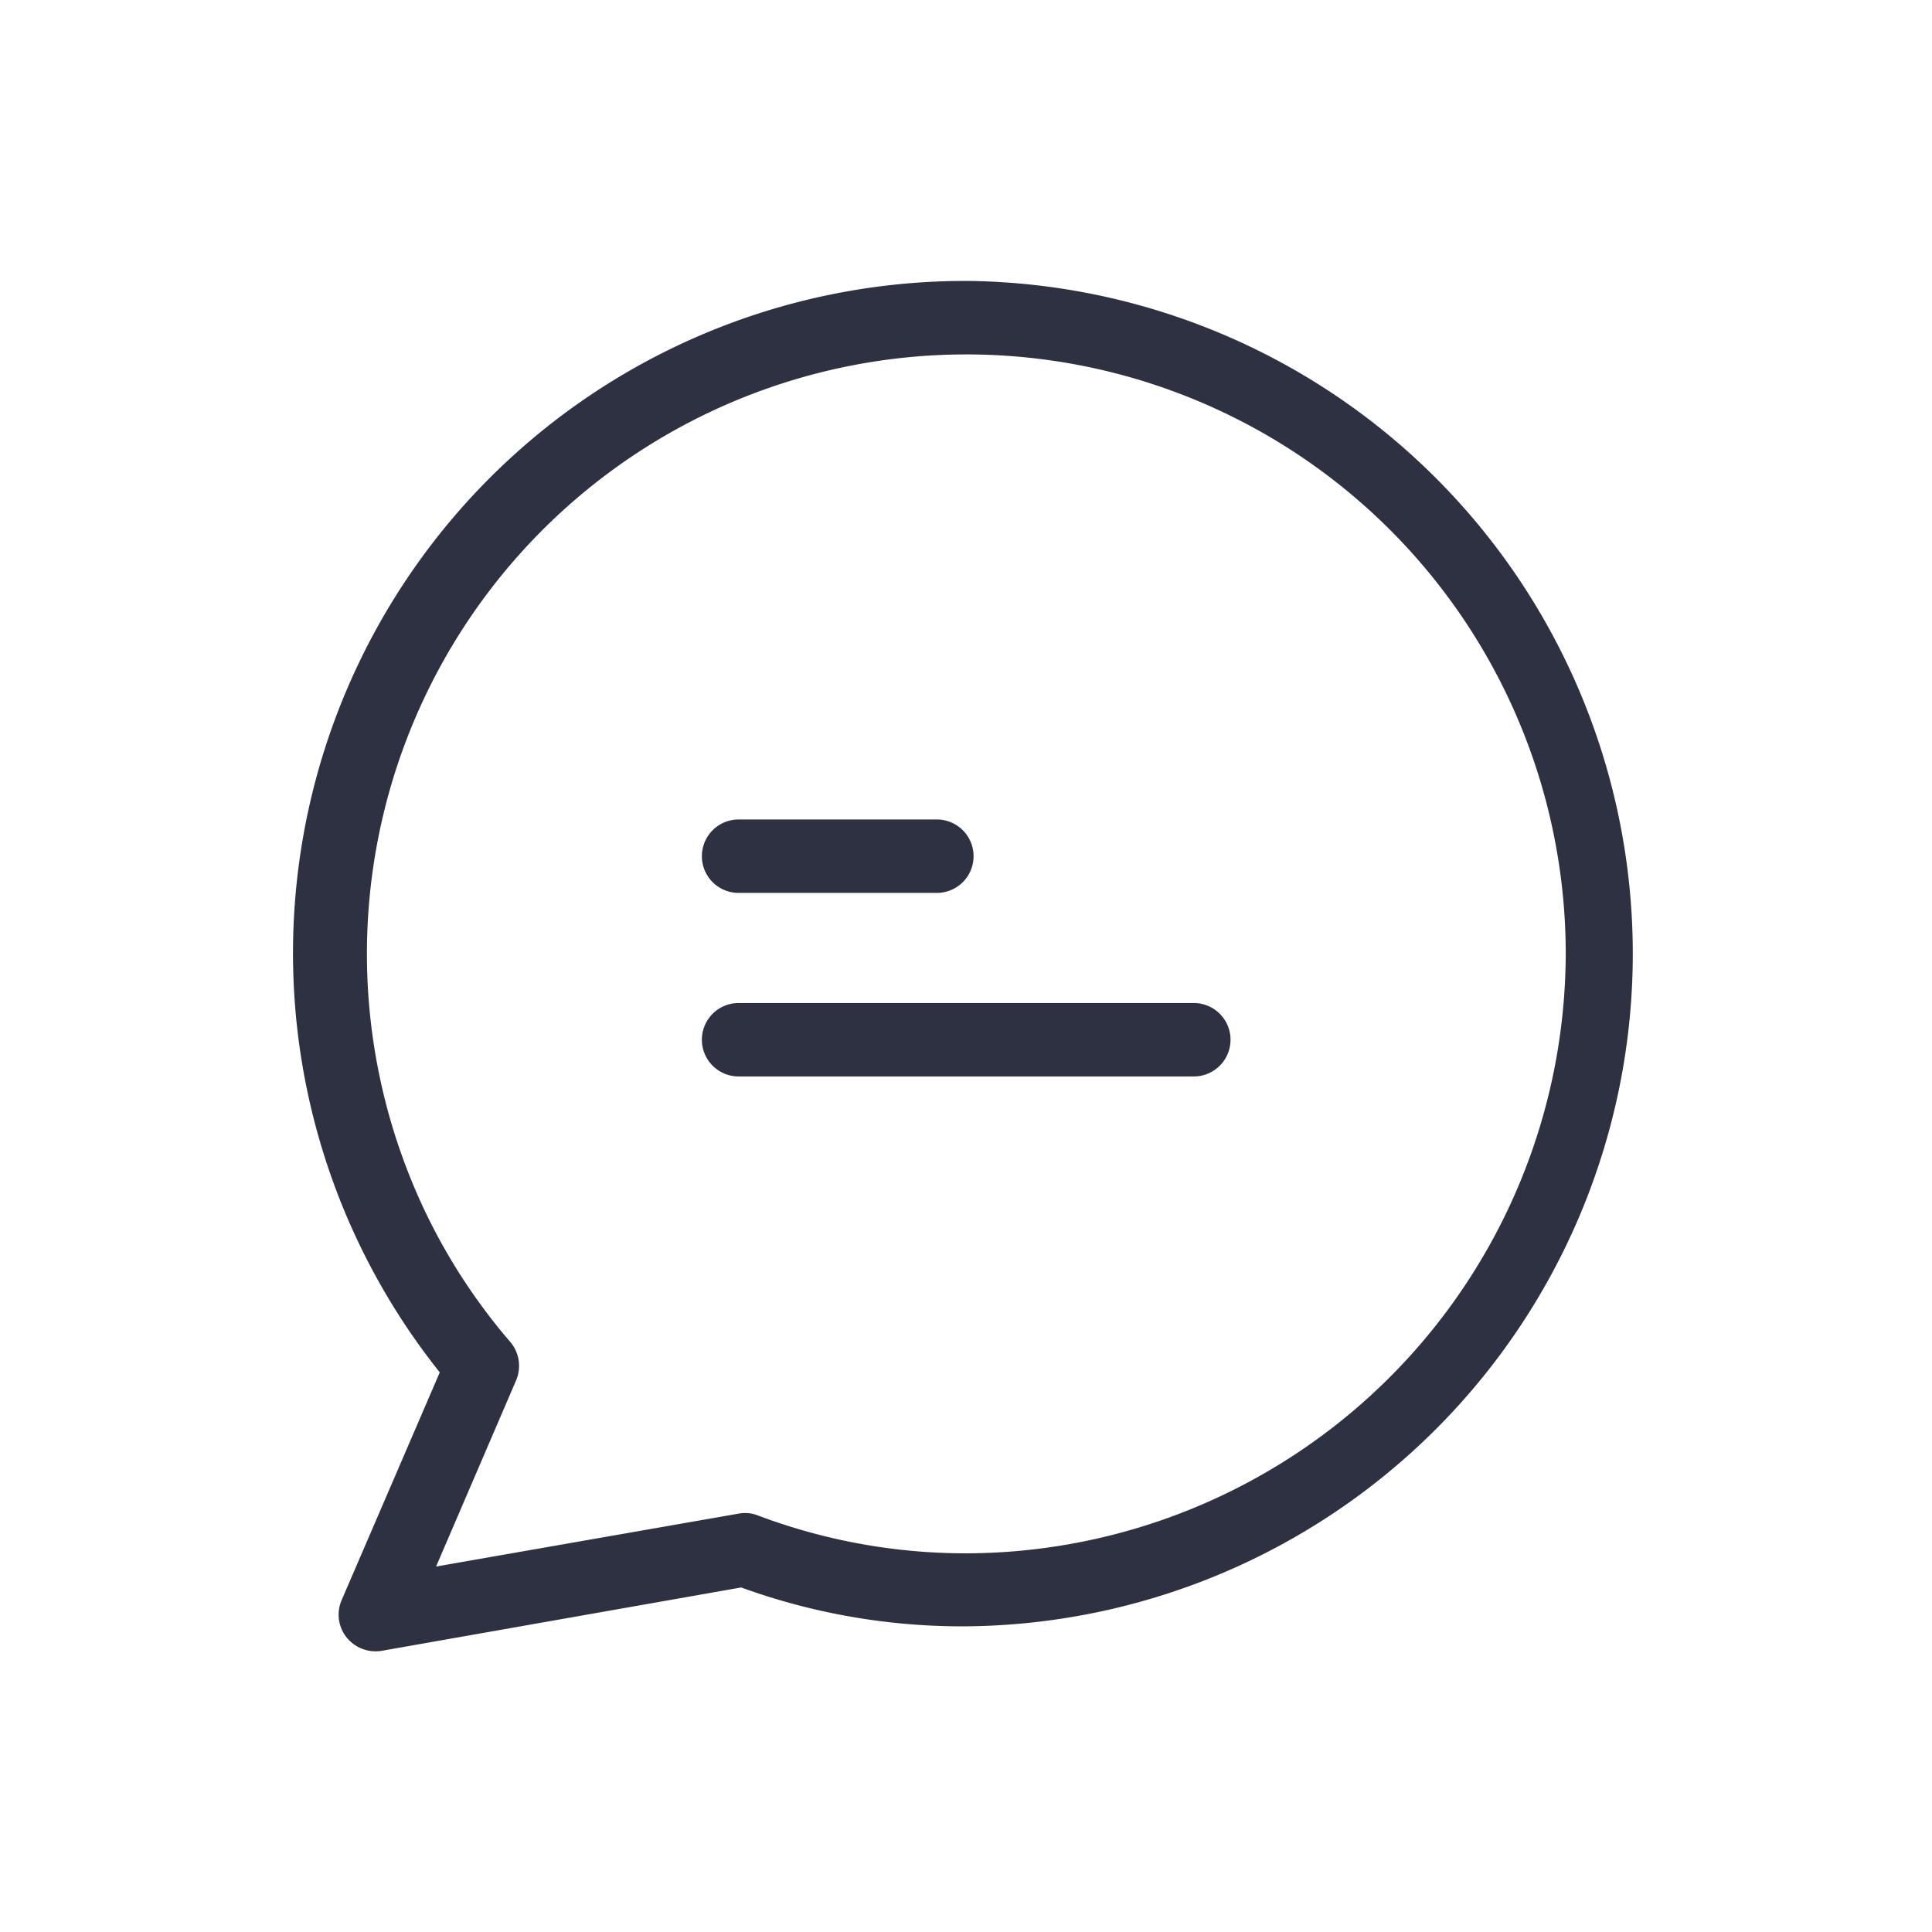 <svg xmlns="http://www.w3.org/2000/svg" xmlns:xlink="http://www.w3.org/1999/xlink" width="24" height="24" viewBox="0 0 24 24">
  <defs>
    <clipPath id="clip-path">
      <rect id="Rectangle_17955" data-name="Rectangle 17955" width="24" height="24" transform="translate(1363 1274)" fill="#2d3142" stroke="#707070" stroke-width="1"/>
    </clipPath>
  </defs>
  <g id="Group_73308" data-name="Group 73308" transform="translate(-1377 -1276)">
    <g id="Mask_Group_29561" data-name="Mask Group 29561" transform="translate(14 2)" clip-path="url(#clip-path)">
      <g id="svgexport-6" transform="translate(1366.427 1277.49)">
        <g id="Group_73303" data-name="Group 73303" transform="translate(0.216)">
          <g id="Group_73302" data-name="Group 73302">
            <path id="Path_219325" data-name="Path 219325" d="M8.612,0S8.6,0,8.585,0A8.35,8.35,0,0,0,2.036,13.558L.818,16.385a.454.454,0,0,0,.237.6.464.464,0,0,0,.26.032L5.78,16.23a8.046,8.046,0,0,0,2.782.483A8.357,8.357,0,0,0,8.612,0ZM8.566,15.806a7.32,7.32,0,0,1-2.577-.47.437.437,0,0,0-.242-.023L1.99,15.97l.994-2.312a.459.459,0,0,0-.073-.479,7.291,7.291,0,0,1-1.268-2.107A7.446,7.446,0,1,1,16.023,8.318v.027A7.466,7.466,0,0,1,8.566,15.806Z" transform="translate(-0.216)" fill="#2d3142"/>
          </g>
        </g>
        <g id="Group_73305" data-name="Group 73305" transform="translate(5.292 6.69)">
          <g id="Group_73304" data-name="Group 73304">
            <path id="Path_219326" data-name="Path 219326" d="M10.292,9.433H7.829a.456.456,0,0,0,0,.912h2.463a.456.456,0,1,0,0-.912Z" transform="translate(-7.373 -9.433)" fill="#2d3142"/>
          </g>
        </g>
        <g id="Group_73307" data-name="Group 73307" transform="translate(5.292 8.97)">
          <g id="Group_73306" data-name="Group 73306">
            <path id="Path_219327" data-name="Path 219327" d="M13.484,12.648H7.829a.456.456,0,0,0,0,.912h5.655a.456.456,0,1,0,0-.912Z" transform="translate(-7.373 -12.648)" fill="#2d3142"/>
          </g>
        </g>
      </g>
    </g>
  </g>
</svg>
